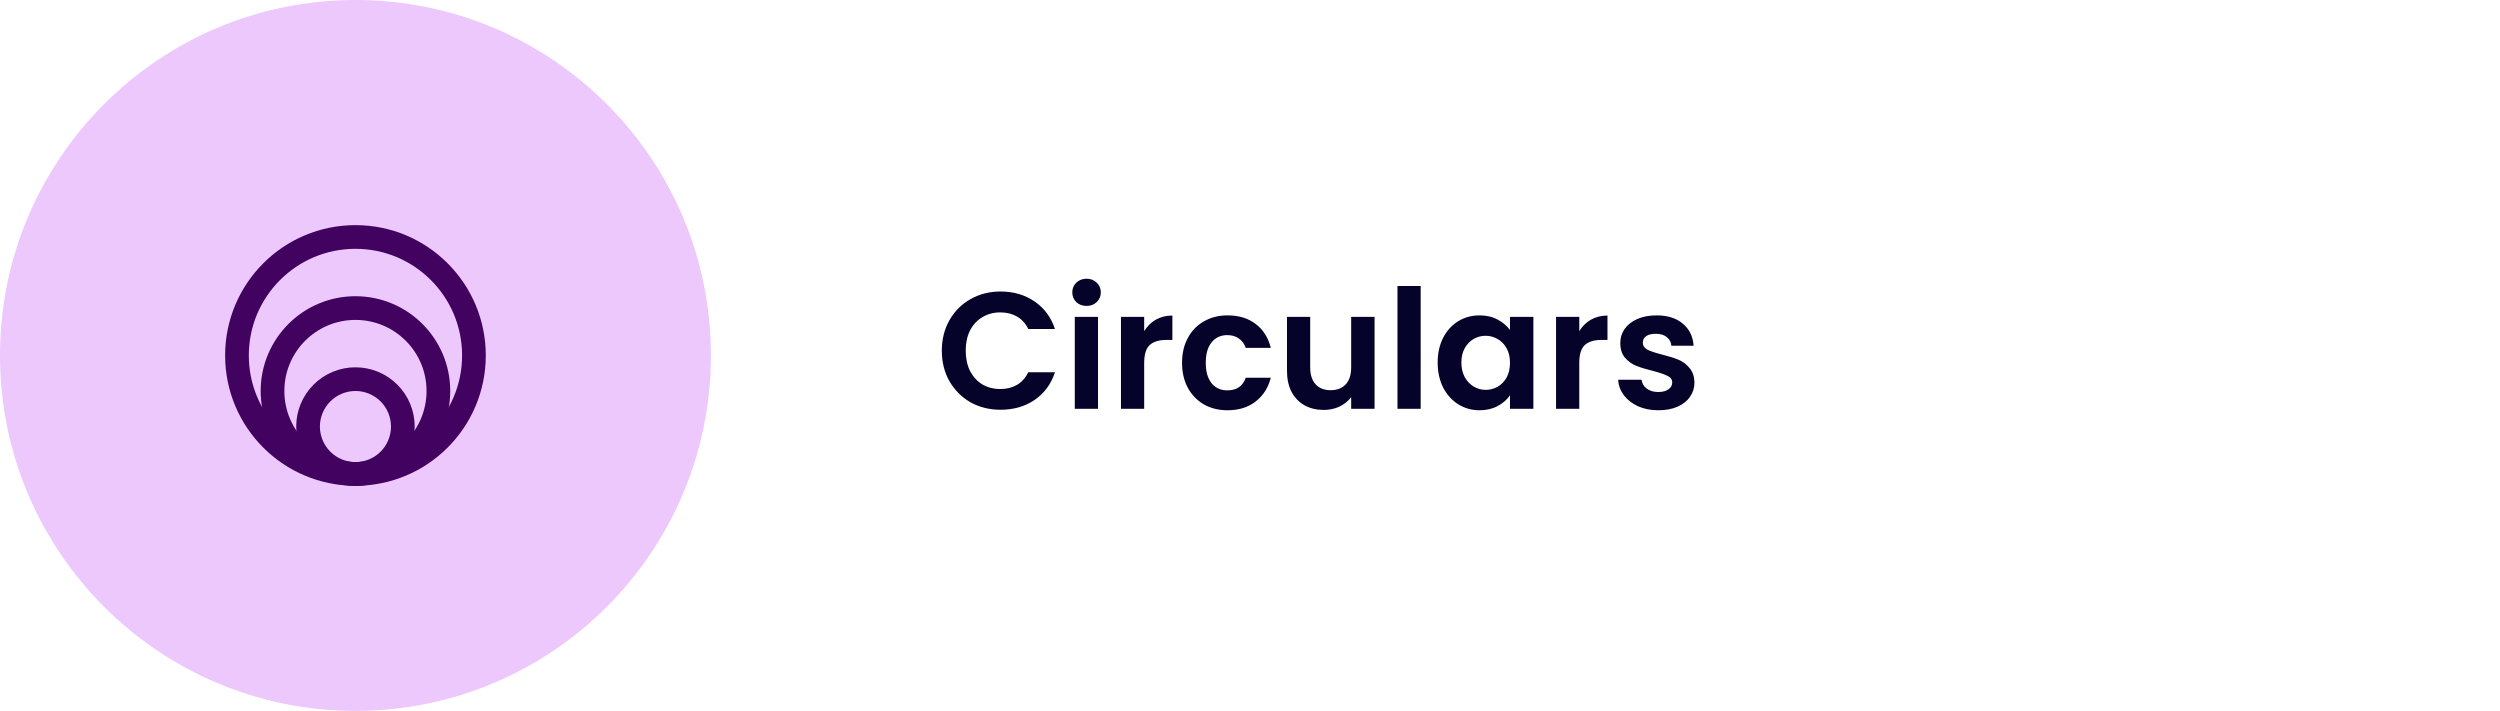 <svg width="211" height="60" viewBox="0 0 211 60" fill="none" xmlns="http://www.w3.org/2000/svg">
<circle cx="30" cy="30" r="30" fill="#ECC8FD"/>
<path d="M30 40C35.523 40 40 35.523 40 30C40 24.477 35.523 20 30 20C24.477 20 20 24.477 20 30C20 35.523 24.477 40 30 40Z" stroke="#420360" stroke-width="2" stroke-linejoin="round"/>
<path d="M30 40C33.866 40 37 36.866 37 33C37 29.134 33.866 26 30 26C26.134 26 23 29.134 23 33C23 36.866 26.134 40 30 40Z" stroke="#420360" stroke-width="2" stroke-linejoin="round"/>
<path d="M30 40C31.061 40 32.078 39.579 32.828 38.828C33.579 38.078 34 37.061 34 36C34 34.939 33.579 33.922 32.828 33.172C32.078 32.421 31.061 32 30 32C28.939 32 27.922 32.421 27.172 33.172C26.421 33.922 26 34.939 26 36C26 37.061 26.421 38.078 27.172 38.828C27.922 39.579 28.939 40 30 40Z" stroke="#420360" stroke-width="2" stroke-linejoin="round"/>
<path d="M79.49 29.6C79.49 28.639 79.705 27.78 80.134 27.024C80.573 26.259 81.165 25.666 81.912 25.246C82.668 24.817 83.513 24.602 84.446 24.602C85.538 24.602 86.495 24.882 87.316 25.442C88.137 26.002 88.711 26.777 89.038 27.766H86.784C86.56 27.299 86.243 26.949 85.832 26.716C85.431 26.483 84.964 26.366 84.432 26.366C83.863 26.366 83.354 26.501 82.906 26.772C82.467 27.033 82.122 27.407 81.87 27.892C81.627 28.377 81.506 28.947 81.506 29.6C81.506 30.244 81.627 30.813 81.87 31.308C82.122 31.793 82.467 32.171 82.906 32.442C83.354 32.703 83.863 32.834 84.432 32.834C84.964 32.834 85.431 32.717 85.832 32.484C86.243 32.241 86.56 31.887 86.784 31.42H89.038C88.711 32.419 88.137 33.198 87.316 33.758C86.504 34.309 85.547 34.584 84.446 34.584C83.513 34.584 82.668 34.374 81.912 33.954C81.165 33.525 80.573 32.932 80.134 32.176C79.705 31.42 79.49 30.561 79.49 29.6ZM91.706 25.82C91.361 25.82 91.071 25.713 90.838 25.498C90.614 25.274 90.502 24.999 90.502 24.672C90.502 24.345 90.614 24.075 90.838 23.86C91.071 23.636 91.361 23.524 91.706 23.524C92.051 23.524 92.336 23.636 92.56 23.86C92.793 24.075 92.91 24.345 92.91 24.672C92.91 24.999 92.793 25.274 92.56 25.498C92.336 25.713 92.051 25.82 91.706 25.82ZM92.672 26.744V34.5H90.712V26.744H92.672ZM96.569 27.948C96.821 27.537 97.147 27.215 97.549 26.982C97.959 26.749 98.426 26.632 98.949 26.632V28.69H98.431C97.815 28.69 97.348 28.835 97.031 29.124C96.723 29.413 96.569 29.917 96.569 30.636V34.5H94.609V26.744H96.569V27.948ZM99.765 30.622C99.765 29.819 99.928 29.119 100.255 28.522C100.581 27.915 101.034 27.449 101.613 27.122C102.191 26.786 102.854 26.618 103.601 26.618C104.562 26.618 105.355 26.861 105.981 27.346C106.615 27.822 107.04 28.494 107.255 29.362H105.141C105.029 29.026 104.837 28.765 104.567 28.578C104.305 28.382 103.979 28.284 103.587 28.284C103.027 28.284 102.583 28.489 102.257 28.9C101.93 29.301 101.767 29.875 101.767 30.622C101.767 31.359 101.93 31.933 102.257 32.344C102.583 32.745 103.027 32.946 103.587 32.946C104.38 32.946 104.898 32.591 105.141 31.882H107.255C107.04 32.722 106.615 33.389 105.981 33.884C105.346 34.379 104.553 34.626 103.601 34.626C102.854 34.626 102.191 34.463 101.613 34.136C101.034 33.8 100.581 33.333 100.255 32.736C99.928 32.129 99.765 31.425 99.765 30.622ZM116.013 26.744V34.5H114.039V33.52C113.787 33.856 113.455 34.122 113.045 34.318C112.643 34.505 112.205 34.598 111.729 34.598C111.122 34.598 110.585 34.472 110.119 34.22C109.652 33.959 109.283 33.581 109.013 33.086C108.751 32.582 108.621 31.985 108.621 31.294V26.744H110.581V31.014C110.581 31.63 110.735 32.106 111.043 32.442C111.351 32.769 111.771 32.932 112.303 32.932C112.844 32.932 113.269 32.769 113.577 32.442C113.885 32.106 114.039 31.63 114.039 31.014V26.744H116.013ZM119.906 24.14V34.5H117.946V24.14H119.906ZM121.339 30.594C121.339 29.81 121.493 29.115 121.801 28.508C122.118 27.901 122.543 27.435 123.075 27.108C123.616 26.781 124.218 26.618 124.881 26.618C125.46 26.618 125.964 26.735 126.393 26.968C126.832 27.201 127.182 27.495 127.443 27.85V26.744H129.417V34.5H127.443V33.366C127.191 33.73 126.841 34.033 126.393 34.276C125.954 34.509 125.446 34.626 124.867 34.626C124.214 34.626 123.616 34.458 123.075 34.122C122.543 33.786 122.118 33.315 121.801 32.708C121.493 32.092 121.339 31.387 121.339 30.594ZM127.443 30.622C127.443 30.146 127.35 29.74 127.163 29.404C126.976 29.059 126.724 28.797 126.407 28.62C126.09 28.433 125.749 28.34 125.385 28.34C125.021 28.34 124.685 28.429 124.377 28.606C124.069 28.783 123.817 29.045 123.621 29.39C123.434 29.726 123.341 30.127 123.341 30.594C123.341 31.061 123.434 31.471 123.621 31.826C123.817 32.171 124.069 32.437 124.377 32.624C124.694 32.811 125.03 32.904 125.385 32.904C125.749 32.904 126.09 32.815 126.407 32.638C126.724 32.451 126.976 32.19 127.163 31.854C127.35 31.509 127.443 31.098 127.443 30.622ZM133.291 27.948C133.543 27.537 133.87 27.215 134.271 26.982C134.682 26.749 135.149 26.632 135.671 26.632V28.69H135.153C134.537 28.69 134.071 28.835 133.753 29.124C133.445 29.413 133.291 29.917 133.291 30.636V34.5H131.331V26.744H133.291V27.948ZM139.959 34.626C139.325 34.626 138.755 34.514 138.251 34.29C137.747 34.057 137.346 33.744 137.047 33.352C136.758 32.96 136.599 32.526 136.571 32.05H138.545C138.583 32.349 138.727 32.596 138.979 32.792C139.241 32.988 139.563 33.086 139.945 33.086C140.319 33.086 140.608 33.011 140.813 32.862C141.028 32.713 141.135 32.521 141.135 32.288C141.135 32.036 141.005 31.849 140.743 31.728C140.491 31.597 140.085 31.457 139.525 31.308C138.947 31.168 138.471 31.023 138.097 30.874C137.733 30.725 137.416 30.496 137.145 30.188C136.884 29.88 136.753 29.465 136.753 28.942C136.753 28.513 136.875 28.121 137.117 27.766C137.369 27.411 137.724 27.131 138.181 26.926C138.648 26.721 139.194 26.618 139.819 26.618C140.743 26.618 141.481 26.851 142.031 27.318C142.582 27.775 142.885 28.396 142.941 29.18H141.065C141.037 28.872 140.907 28.629 140.673 28.452C140.449 28.265 140.146 28.172 139.763 28.172C139.409 28.172 139.133 28.237 138.937 28.368C138.751 28.499 138.657 28.681 138.657 28.914C138.657 29.175 138.788 29.376 139.049 29.516C139.311 29.647 139.717 29.782 140.267 29.922C140.827 30.062 141.289 30.207 141.653 30.356C142.017 30.505 142.33 30.739 142.591 31.056C142.862 31.364 143.002 31.775 143.011 32.288C143.011 32.736 142.885 33.137 142.633 33.492C142.391 33.847 142.036 34.127 141.569 34.332C141.112 34.528 140.575 34.626 139.959 34.626Z" fill="#050329"/>
</svg>
